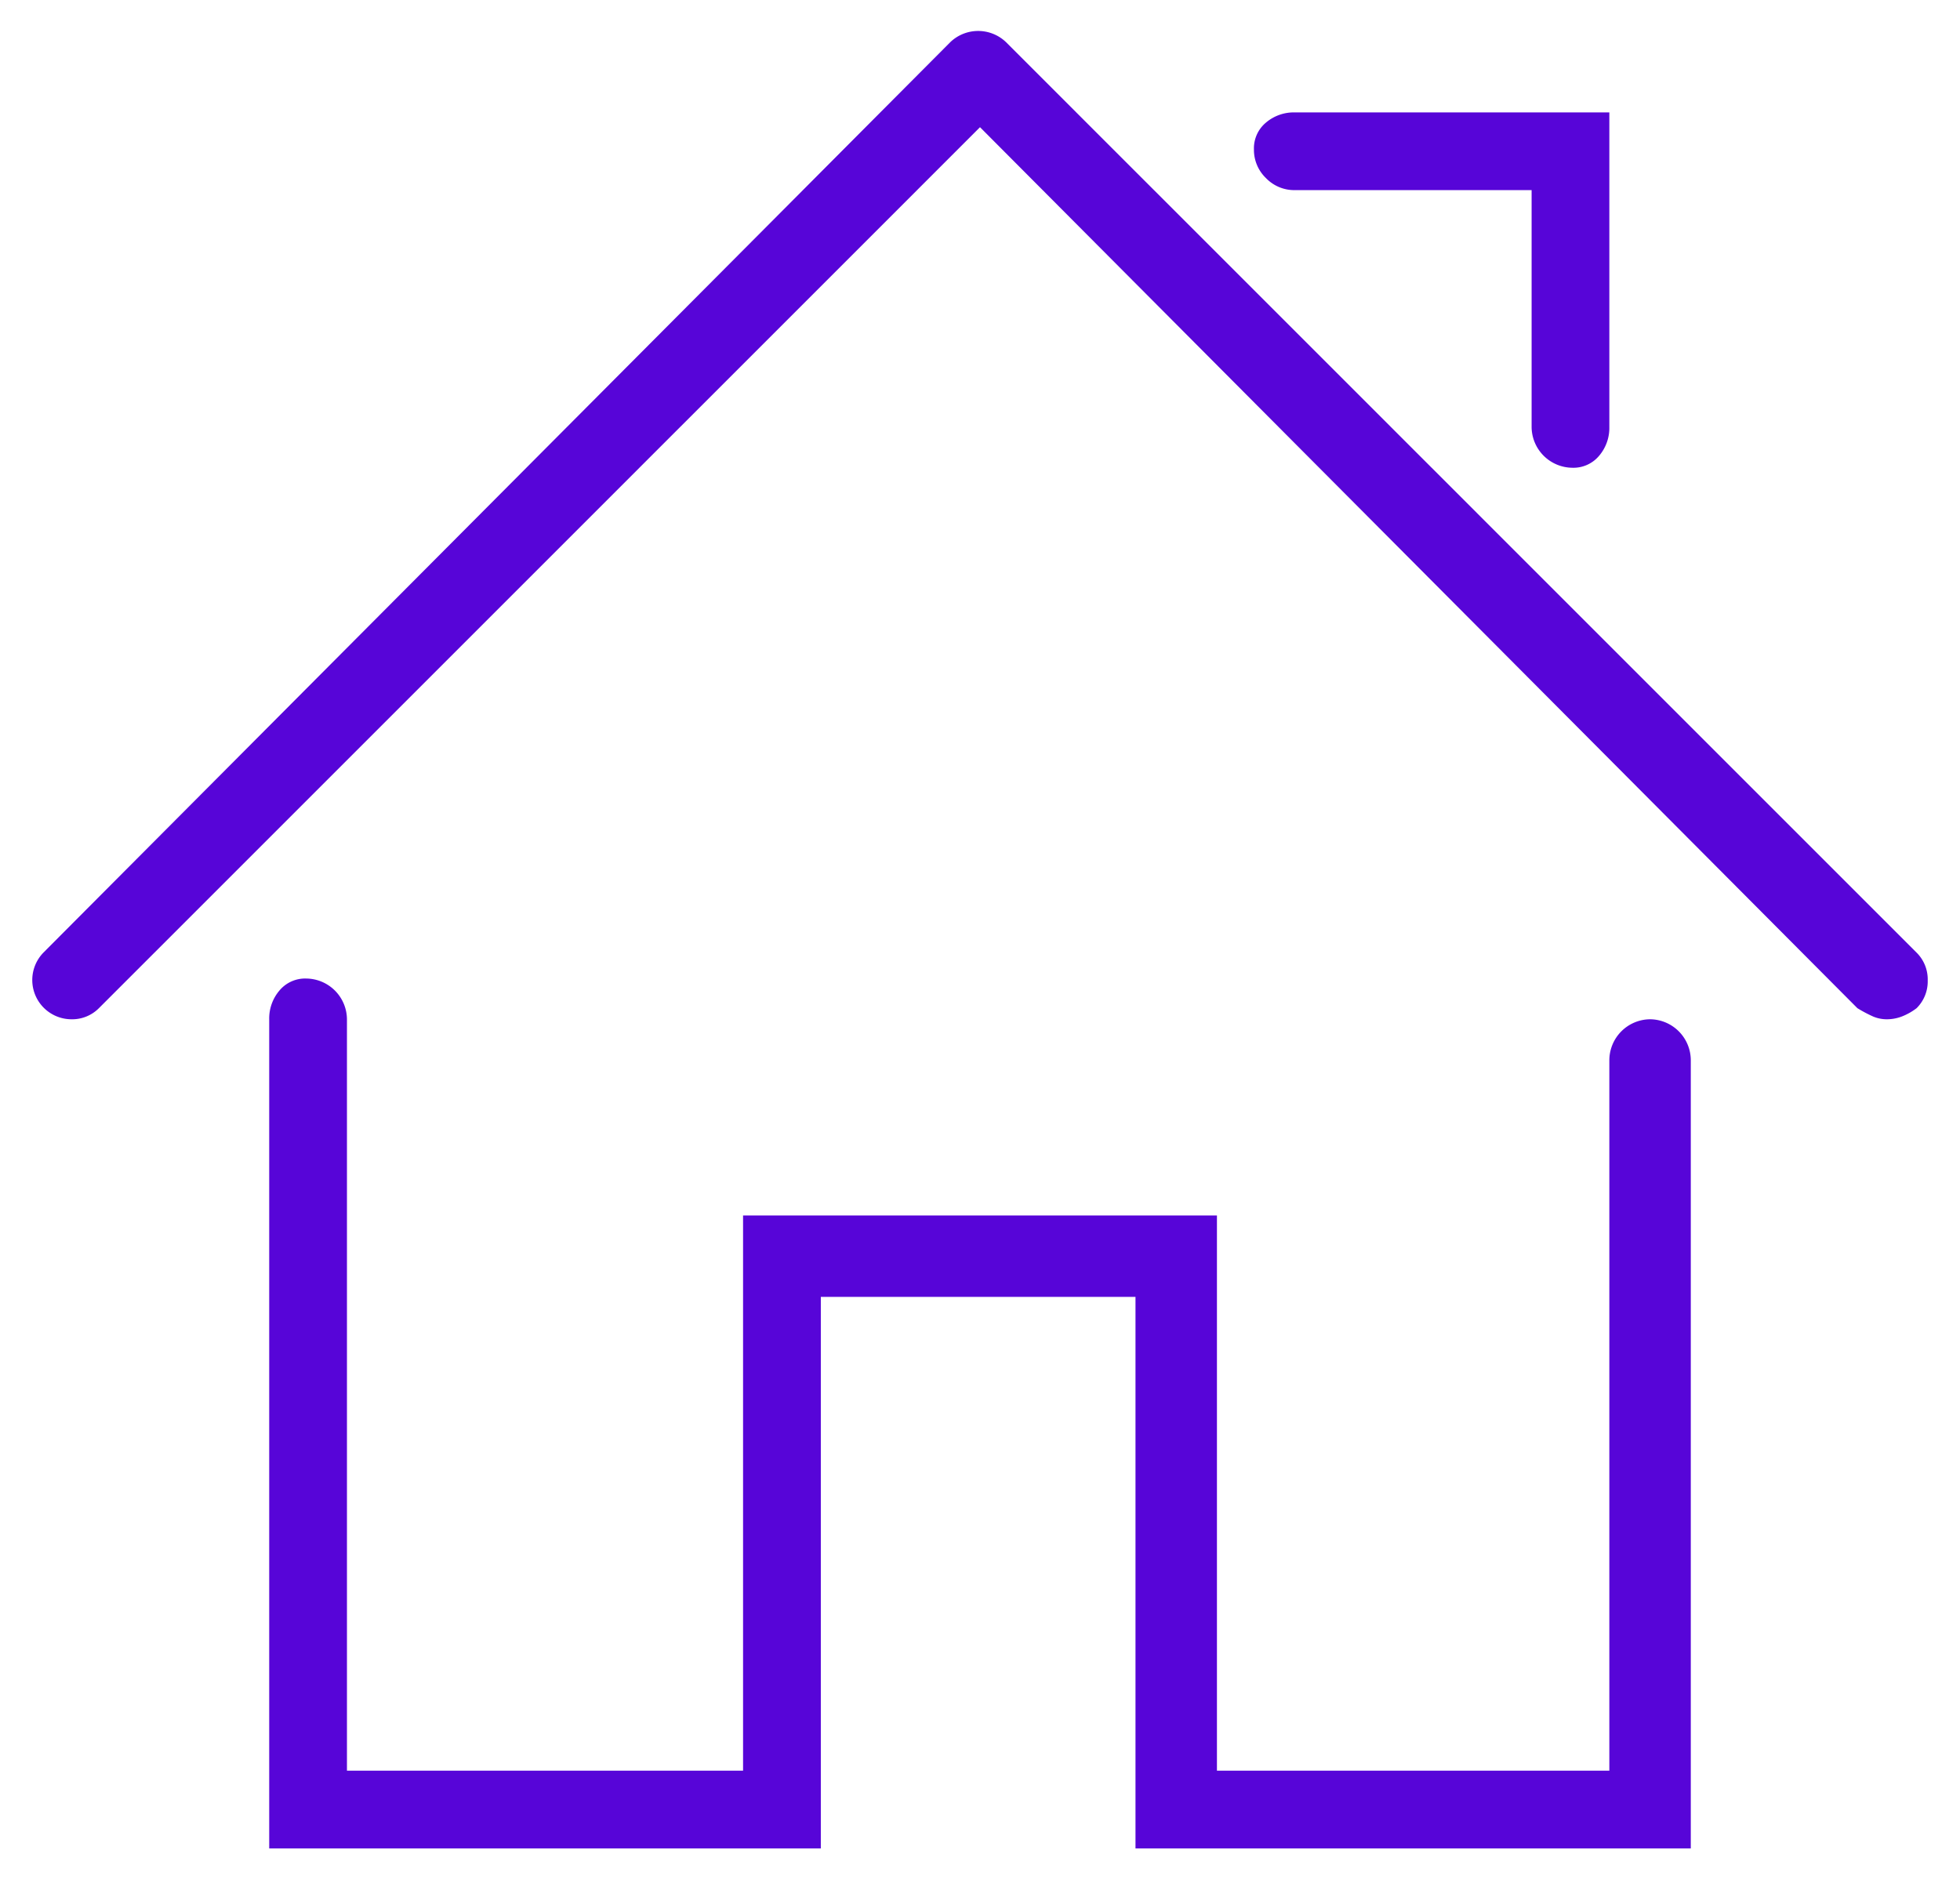 <svg id="Layer_1" data-name="Layer 1" xmlns="http://www.w3.org/2000/svg" viewBox="0 0 100.595 96.469"><defs><style>.cls-1{fill:#5705d8;}</style></defs><path class="cls-1" d="M98.938,50.325a1.933,1.933,0,0,1-.57,1.425,3.072,3.072,0,0,1-.76.428,2.151,2.151,0,0,1-.76.142,1.789,1.789,0,0,1-.713-.142,6.972,6.972,0,0,1-.807-.428L50.298,6.529,5.077,51.75a1.933,1.933,0,0,1-1.425.57,2.015,2.015,0,0,1-1.425-3.42L48.778,2.159a2.066,2.066,0,0,1,2.85,0L98.368,48.9A1.933,1.933,0,0,1,98.938,50.325Zm-14.25,1.995a2.109,2.109,0,0,1,2.09,2.09V94.88H58.278V66.57H42.128V94.88H13.817V52.32a2.206,2.206,0,0,1,.523-1.473,1.716,1.716,0,0,1,1.377-.618,2.109,2.109,0,0,1,2.09,2.09v38.57h20.33V62.39H62.458V90.89h20.14V54.41a2.109,2.109,0,0,1,2.09-2.09ZM64.975,9.142a2.01,2.01,0,0,1-.618-1.472,1.716,1.716,0,0,1,.618-1.378,2.206,2.206,0,0,1,1.473-.522H82.598V21.919a2.206,2.206,0,0,1-.522,1.473,1.716,1.716,0,0,1-1.378.618,2.109,2.109,0,0,1-2.09-2.09V9.759H66.448A2.01,2.01,0,0,1,64.975,9.142Z"/></svg>